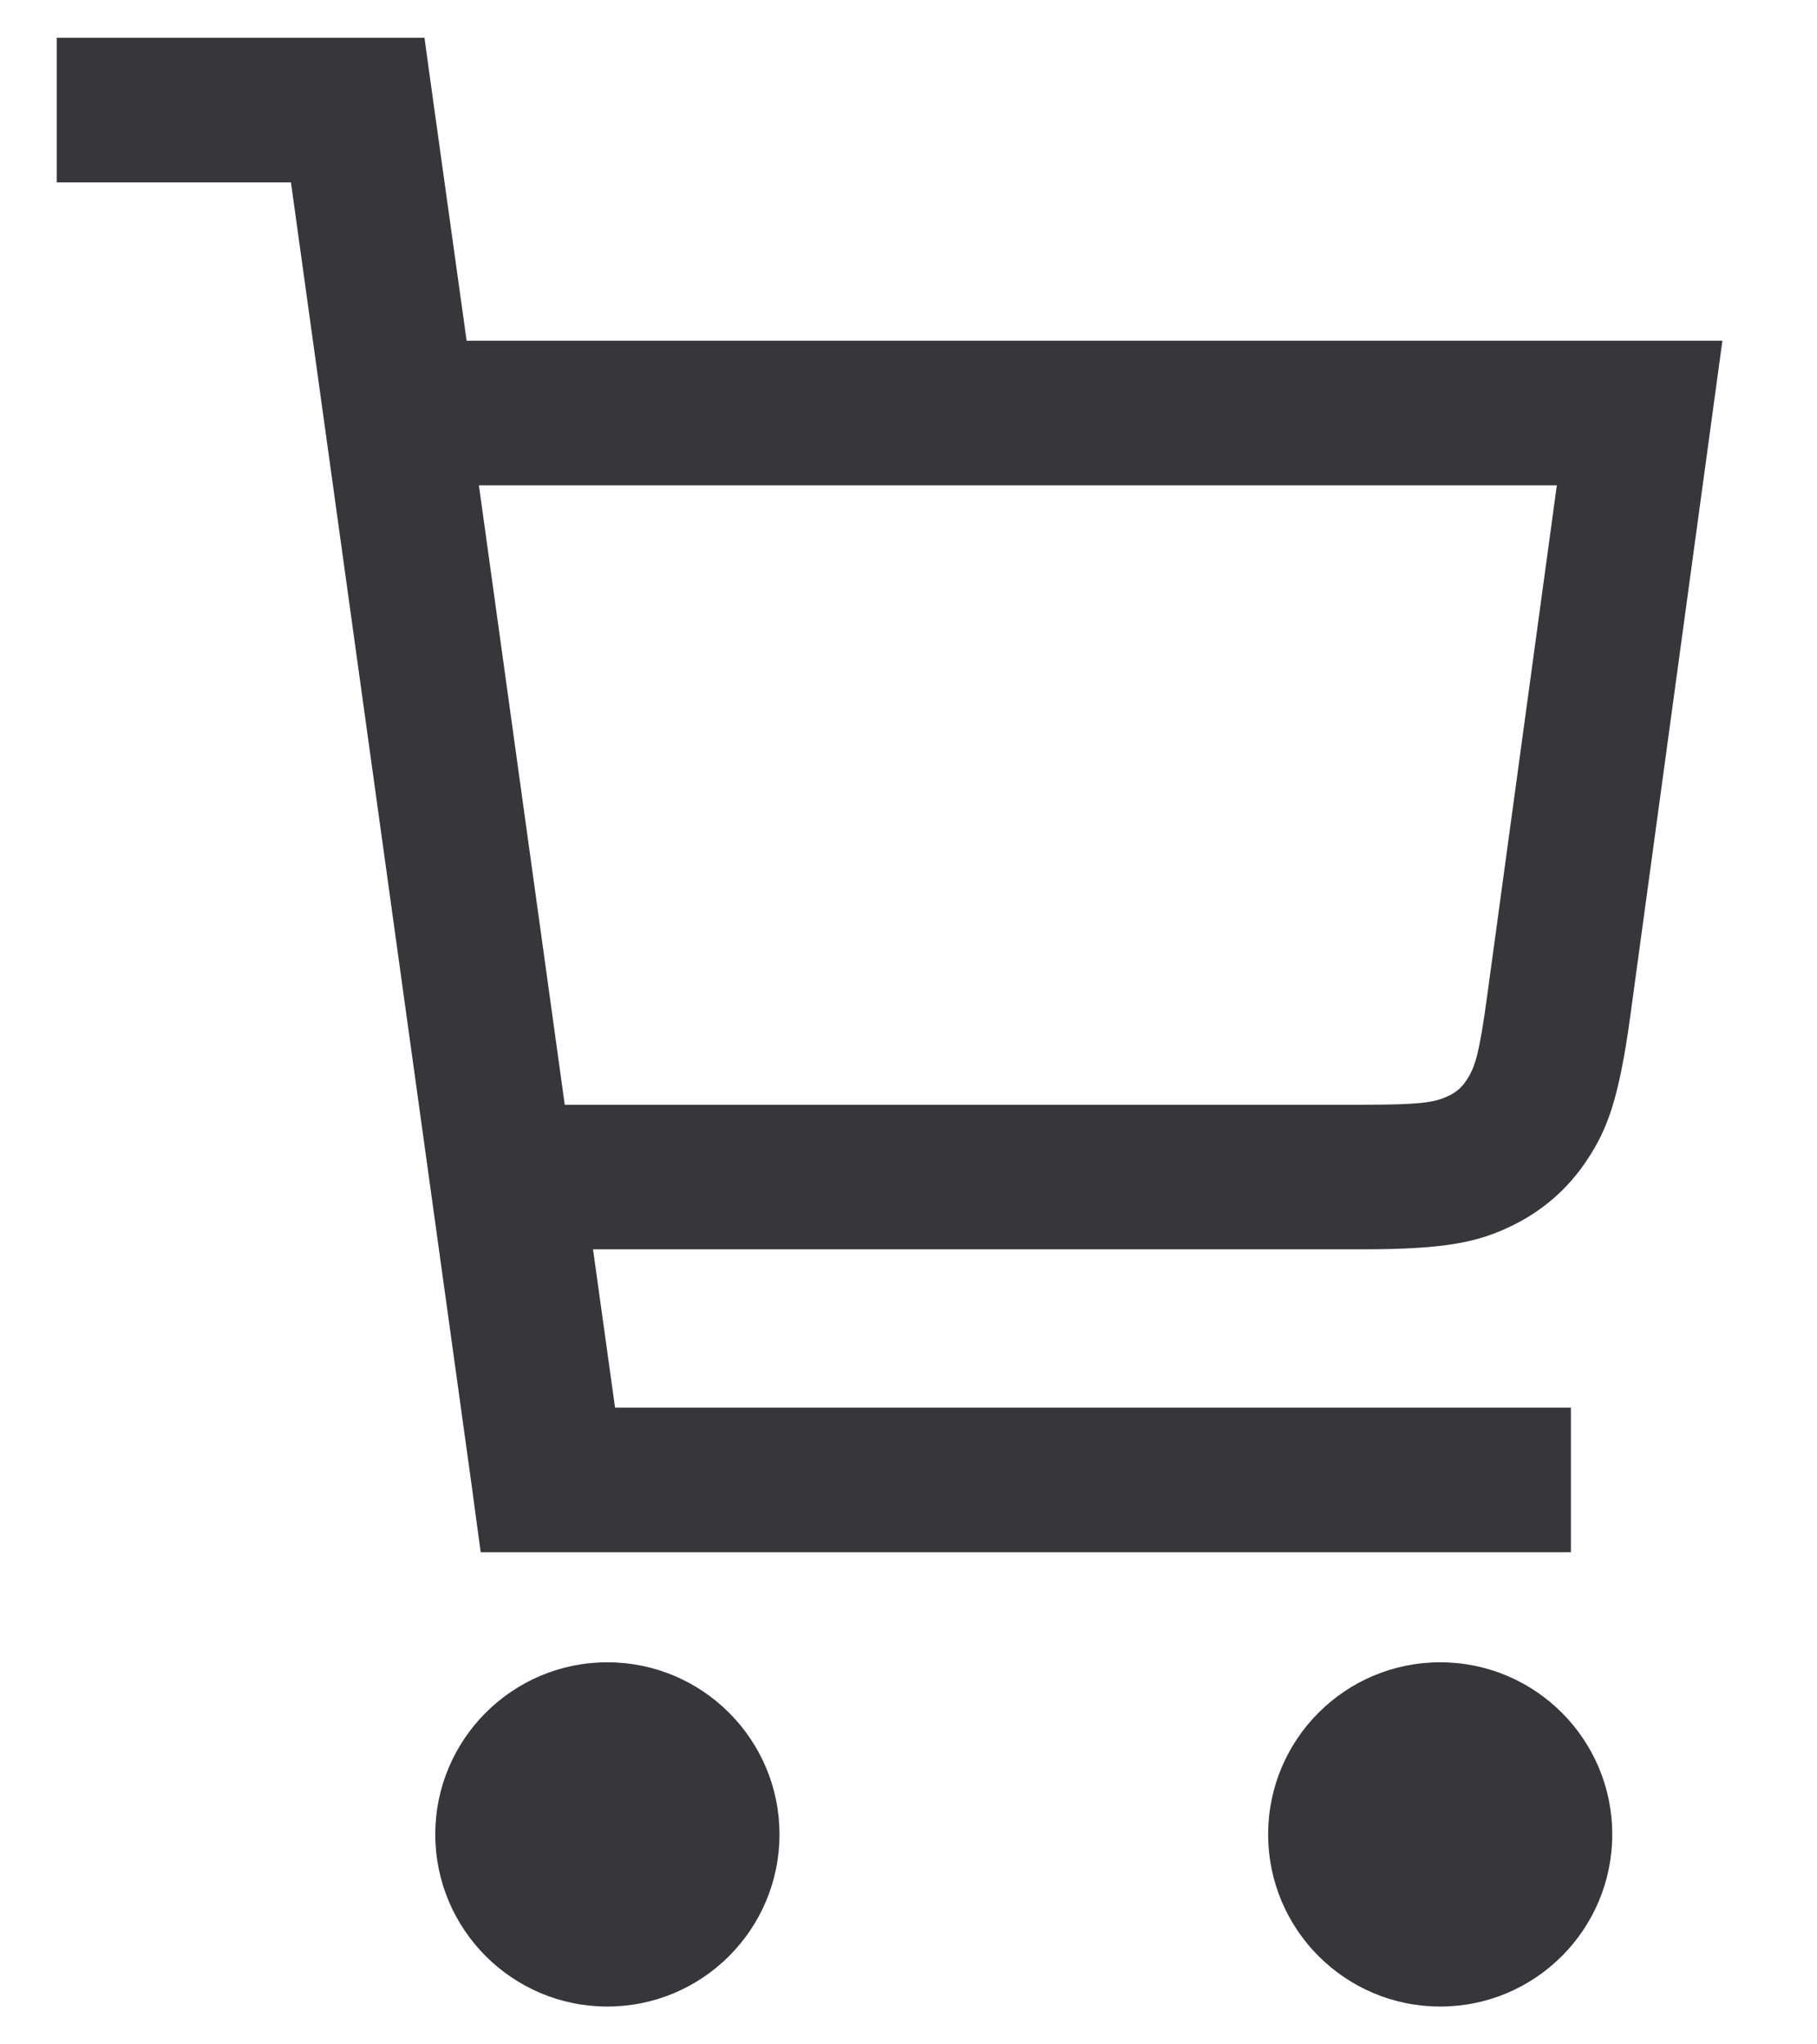 <svg width="16" height="18" viewBox="0 0 16 18" fill="none" xmlns="http://www.w3.org/2000/svg">
<g id="icon_cart">
<path id="icon" d="M5.348 14.636C4.512 14.636 3.833 15.315 3.833 16.151C3.833 16.988 4.512 17.667 5.348 17.667C6.185 17.667 6.864 16.988 6.864 16.151C6.864 15.315 6.185 14.636 5.348 14.636ZM12.682 14.636C11.845 14.636 11.167 15.315 11.167 16.151C11.167 16.988 11.845 17.667 12.682 17.667C13.519 17.667 14.197 16.988 14.197 16.151C14.197 15.315 13.519 14.636 12.682 14.636ZM3.738 0.333H0.5V1.606H2.562L4.155 13.091L4.19 13.352L4.233 13.667H13.833V12.394H5.416L5.222 11H12.001C12.75 11 13.022 10.931 13.302 10.798C13.582 10.664 13.81 10.466 13.98 10.206C14.15 9.947 14.255 9.686 14.356 8.945L15.167 3H4.109L3.781 0.647L3.738 0.333ZM13.709 4.273L13.095 8.773C13.026 9.28 12.989 9.397 12.915 9.509C12.873 9.573 12.825 9.616 12.755 9.649L12.742 9.655C12.625 9.708 12.495 9.727 12.001 9.727H4.973L4.217 4.273H13.709Z" fill="#37363B"/>
</g>
</svg>
